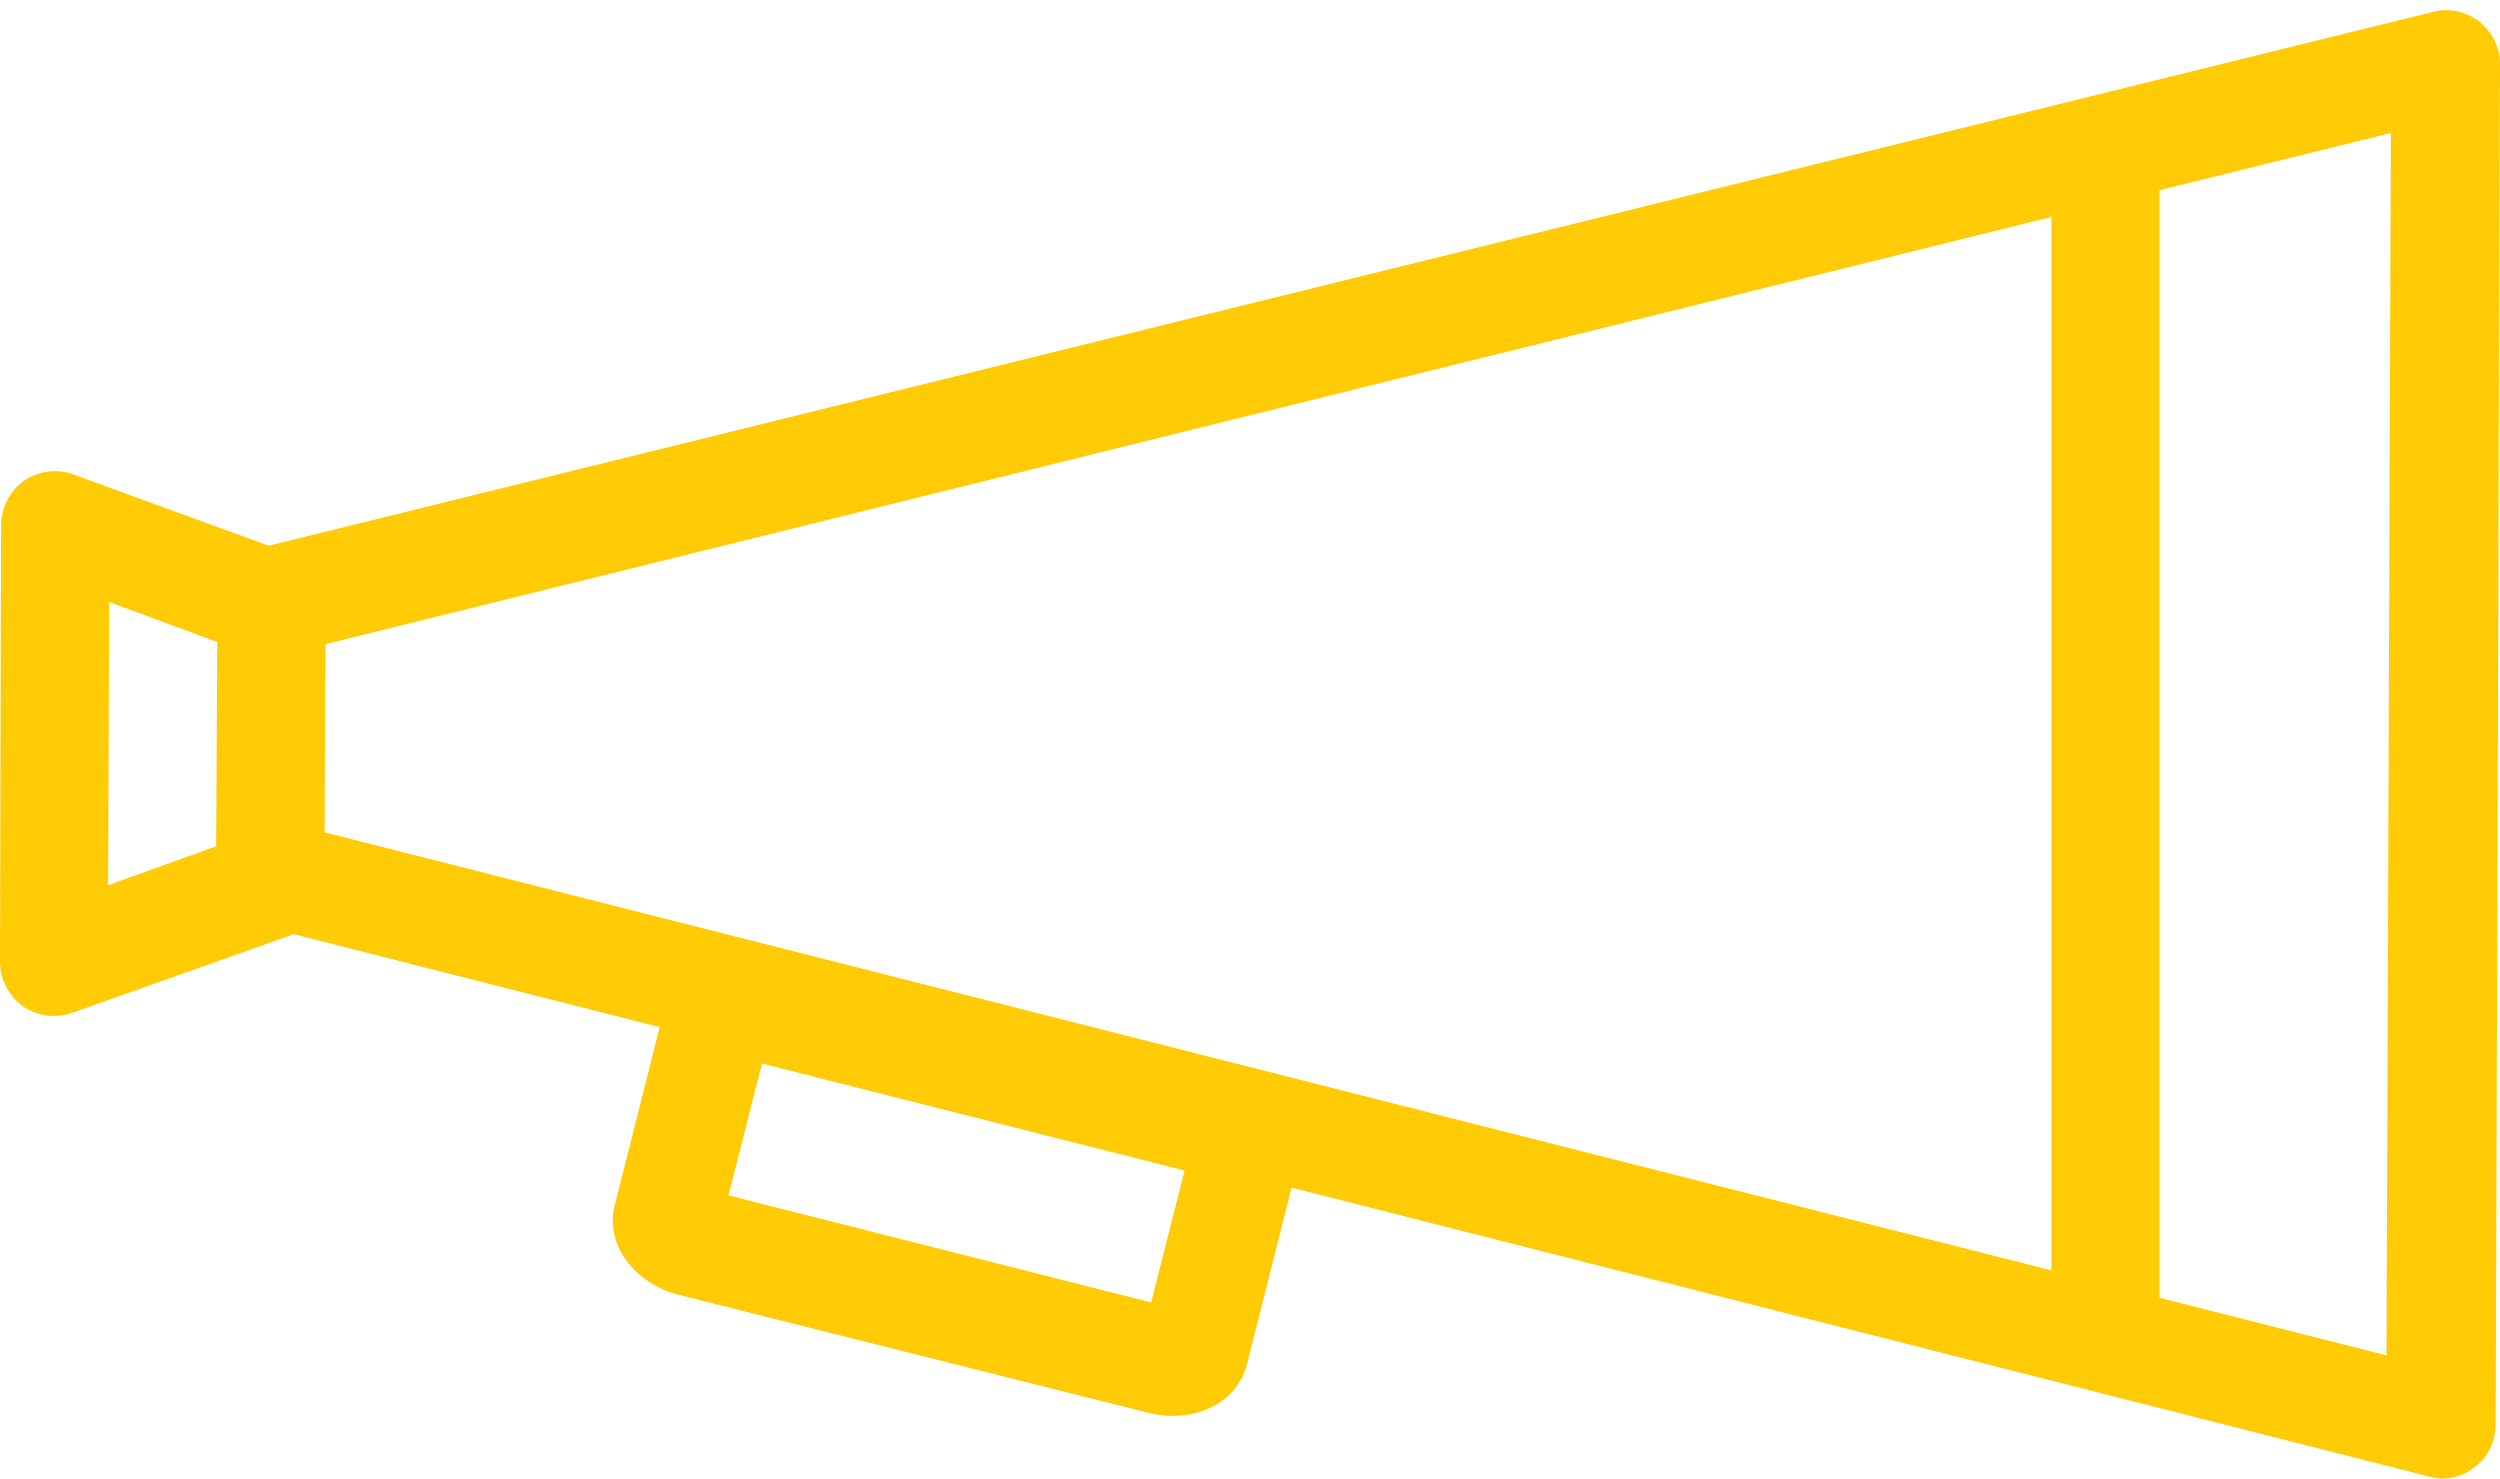 <?xml version="1.0" encoding="utf-8"?>
<!-- Generator: Adobe Illustrator 17.1.0, SVG Export Plug-In . SVG Version: 6.00 Build 0)  -->
<!DOCTYPE svg PUBLIC "-//W3C//DTD SVG 1.1//EN" "http://www.w3.org/Graphics/SVG/1.1/DTD/svg11.dtd">
<svg version="1.1" id="Layer_1" xmlns="http://www.w3.org/2000/svg" xmlns:xlink="http://www.w3.org/1999/xlink" x="0px" y="0px"
	 viewBox="0 0 231.3 136.8" enable-background="new 0 0 231.3 136.8" xml:space="preserve">
<g>
	<path fill="#ffcb05" d="M225.9,136.8c-0.4,0-0.8-0.1-1.2-0.2l-200.8-51c-2.2-0.6-3.8-2.6-3.8-4.9l0.1-25.2c0-2.3,1.6-4.3,3.8-4.8
		L225.1,1.1c1.5-0.4,3.1,0,4.3,0.9c1.2,1,1.9,2.4,1.9,3.9l-0.4,125.9c0,1.5-0.7,3-1.9,3.9C228,136.5,227,136.8,225.9,136.8z M30,77
		l190.8,48.4l0.4-113.1L30.1,59.6L30,77z"/>
</g>
<g>
	<path fill="#ffcb05" d="M5,94c-1,0-2-0.3-2.9-0.9C0.8,92.1,0,90.6,0,89l0.1-40.4c0-1.6,0.8-3.2,2.1-4.1c1.3-0.9,3-1.2,4.6-0.6
		l20,7.3c2,0.7,3.3,2.6,3.3,4.7l-0.1,26c0,2.1-1.3,4-3.3,4.7l-20,7.1C6.1,93.9,5.6,94,5,94z M10.1,55.7L10,81.9l10-3.6l0.1-18.9
		L10.1,55.7z"/>
</g>
<g>
	<path fill="#ffcb05" d="M108.5,131c-0.8,0-1.5-0.1-2.3-0.3l-43.4-10.9c-1.6-0.4-3-1.2-4.1-2.3c-1.7-1.7-2.4-4-1.8-6.1l4.7-18.6
		c0.7-2.9,3.5-4.9,6.9-4.9c0.8,0,1.5,0.1,2.3,0.3l43.4,10.9c1.6,0.4,3,1.2,4.1,2.3c1.7,1.7,2.4,4,1.8,6.1l-4.7,18.6
		C114.7,129.1,111.9,131,108.5,131z M67.4,110.6l39.1,9.9l3.1-12.2l-39.1-9.9L67.4,110.6z"/>
</g>
<g>
	<path fill="#ffcb05" d="M194.8,127.2c-2.8,0-5-2.2-5-5v-108c0-2.8,2.2-5,5-5s5,2.2,5,5v108C199.8,125,197.6,127.2,194.8,127.2z"/>
</g>
</svg>

